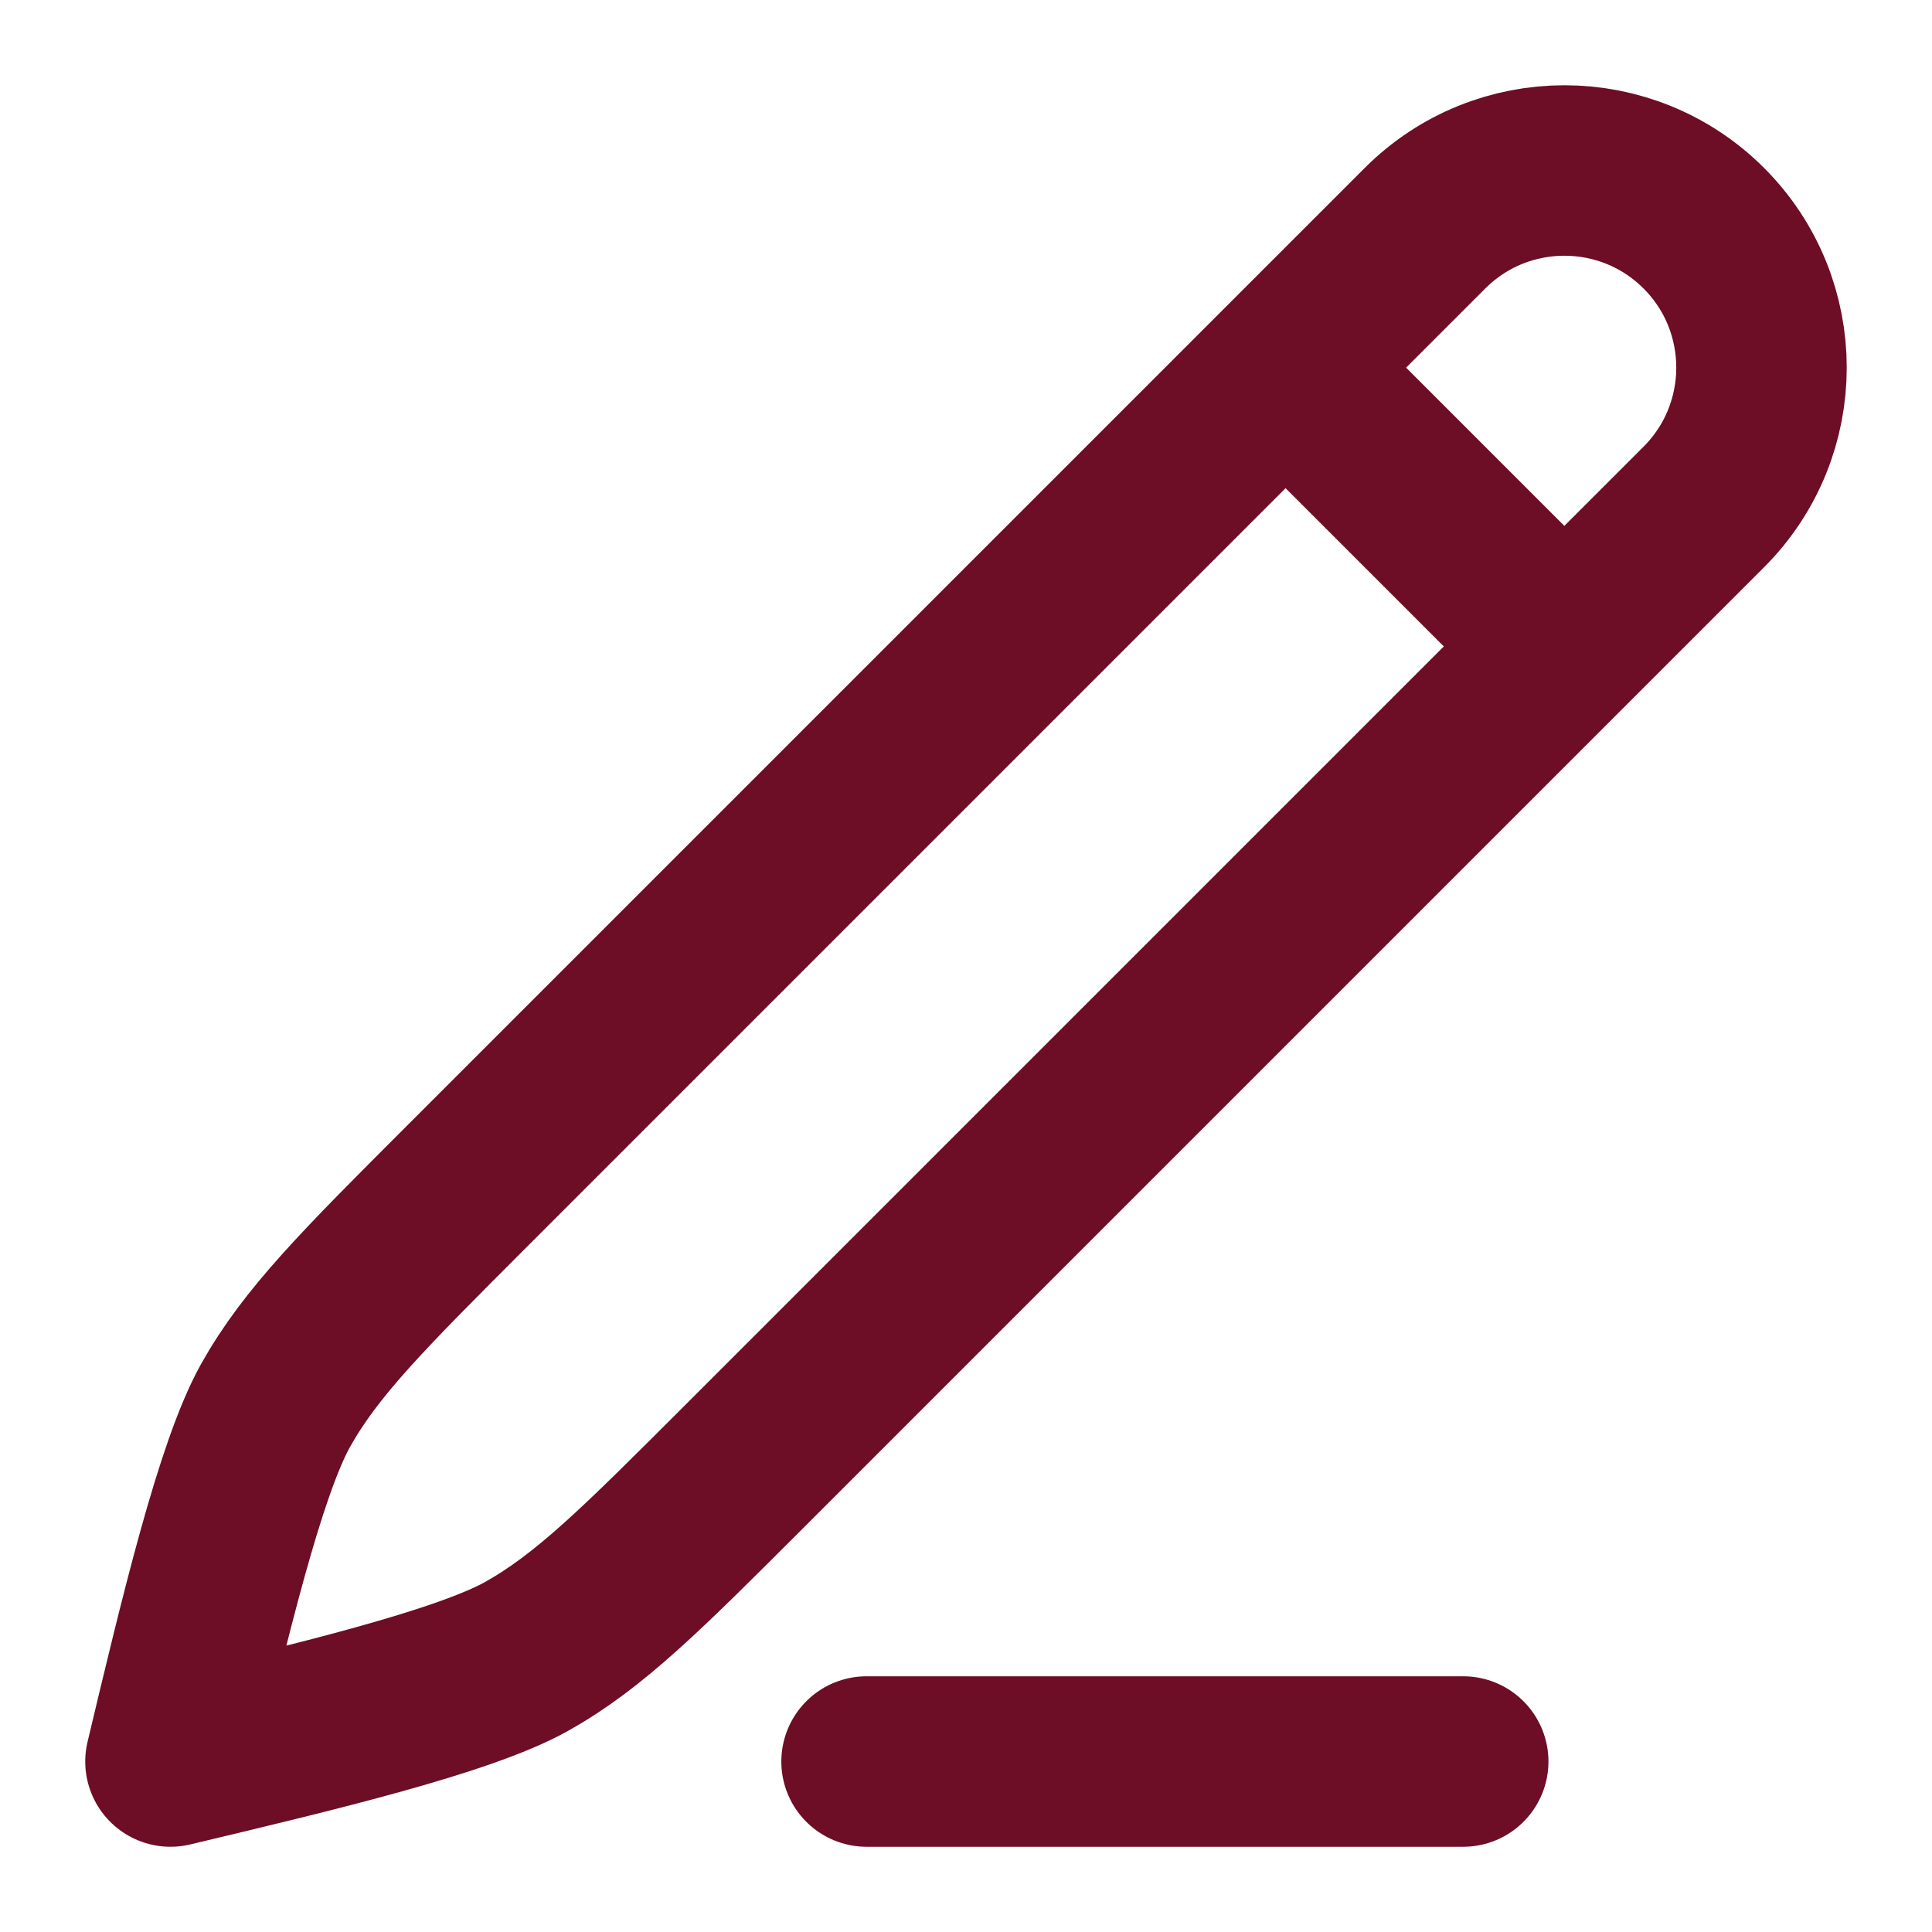 <svg width="17" height="17" viewBox="0 0 17 17" fill="none" xmlns="http://www.w3.org/2000/svg">
<path d="M11.312 3.235L12.539 2.008C13.216 1.331 14.315 1.331 14.992 2.008C15.669 2.685 15.669 3.784 14.992 4.461L13.765 5.688M11.312 3.235L4.108 10.439C3.193 11.354 2.736 11.811 2.424 12.368C2.113 12.926 1.8 14.242 1.5 15.5C2.758 15.2 4.074 14.887 4.632 14.576C5.189 14.264 5.646 13.807 6.561 12.892L13.765 5.688M11.312 3.235L13.765 5.688M7.625 15.5H12.875" stroke="#6D0D26" stroke-width="1.5" stroke-linecap="round" stroke-linejoin="round"/>
</svg>
